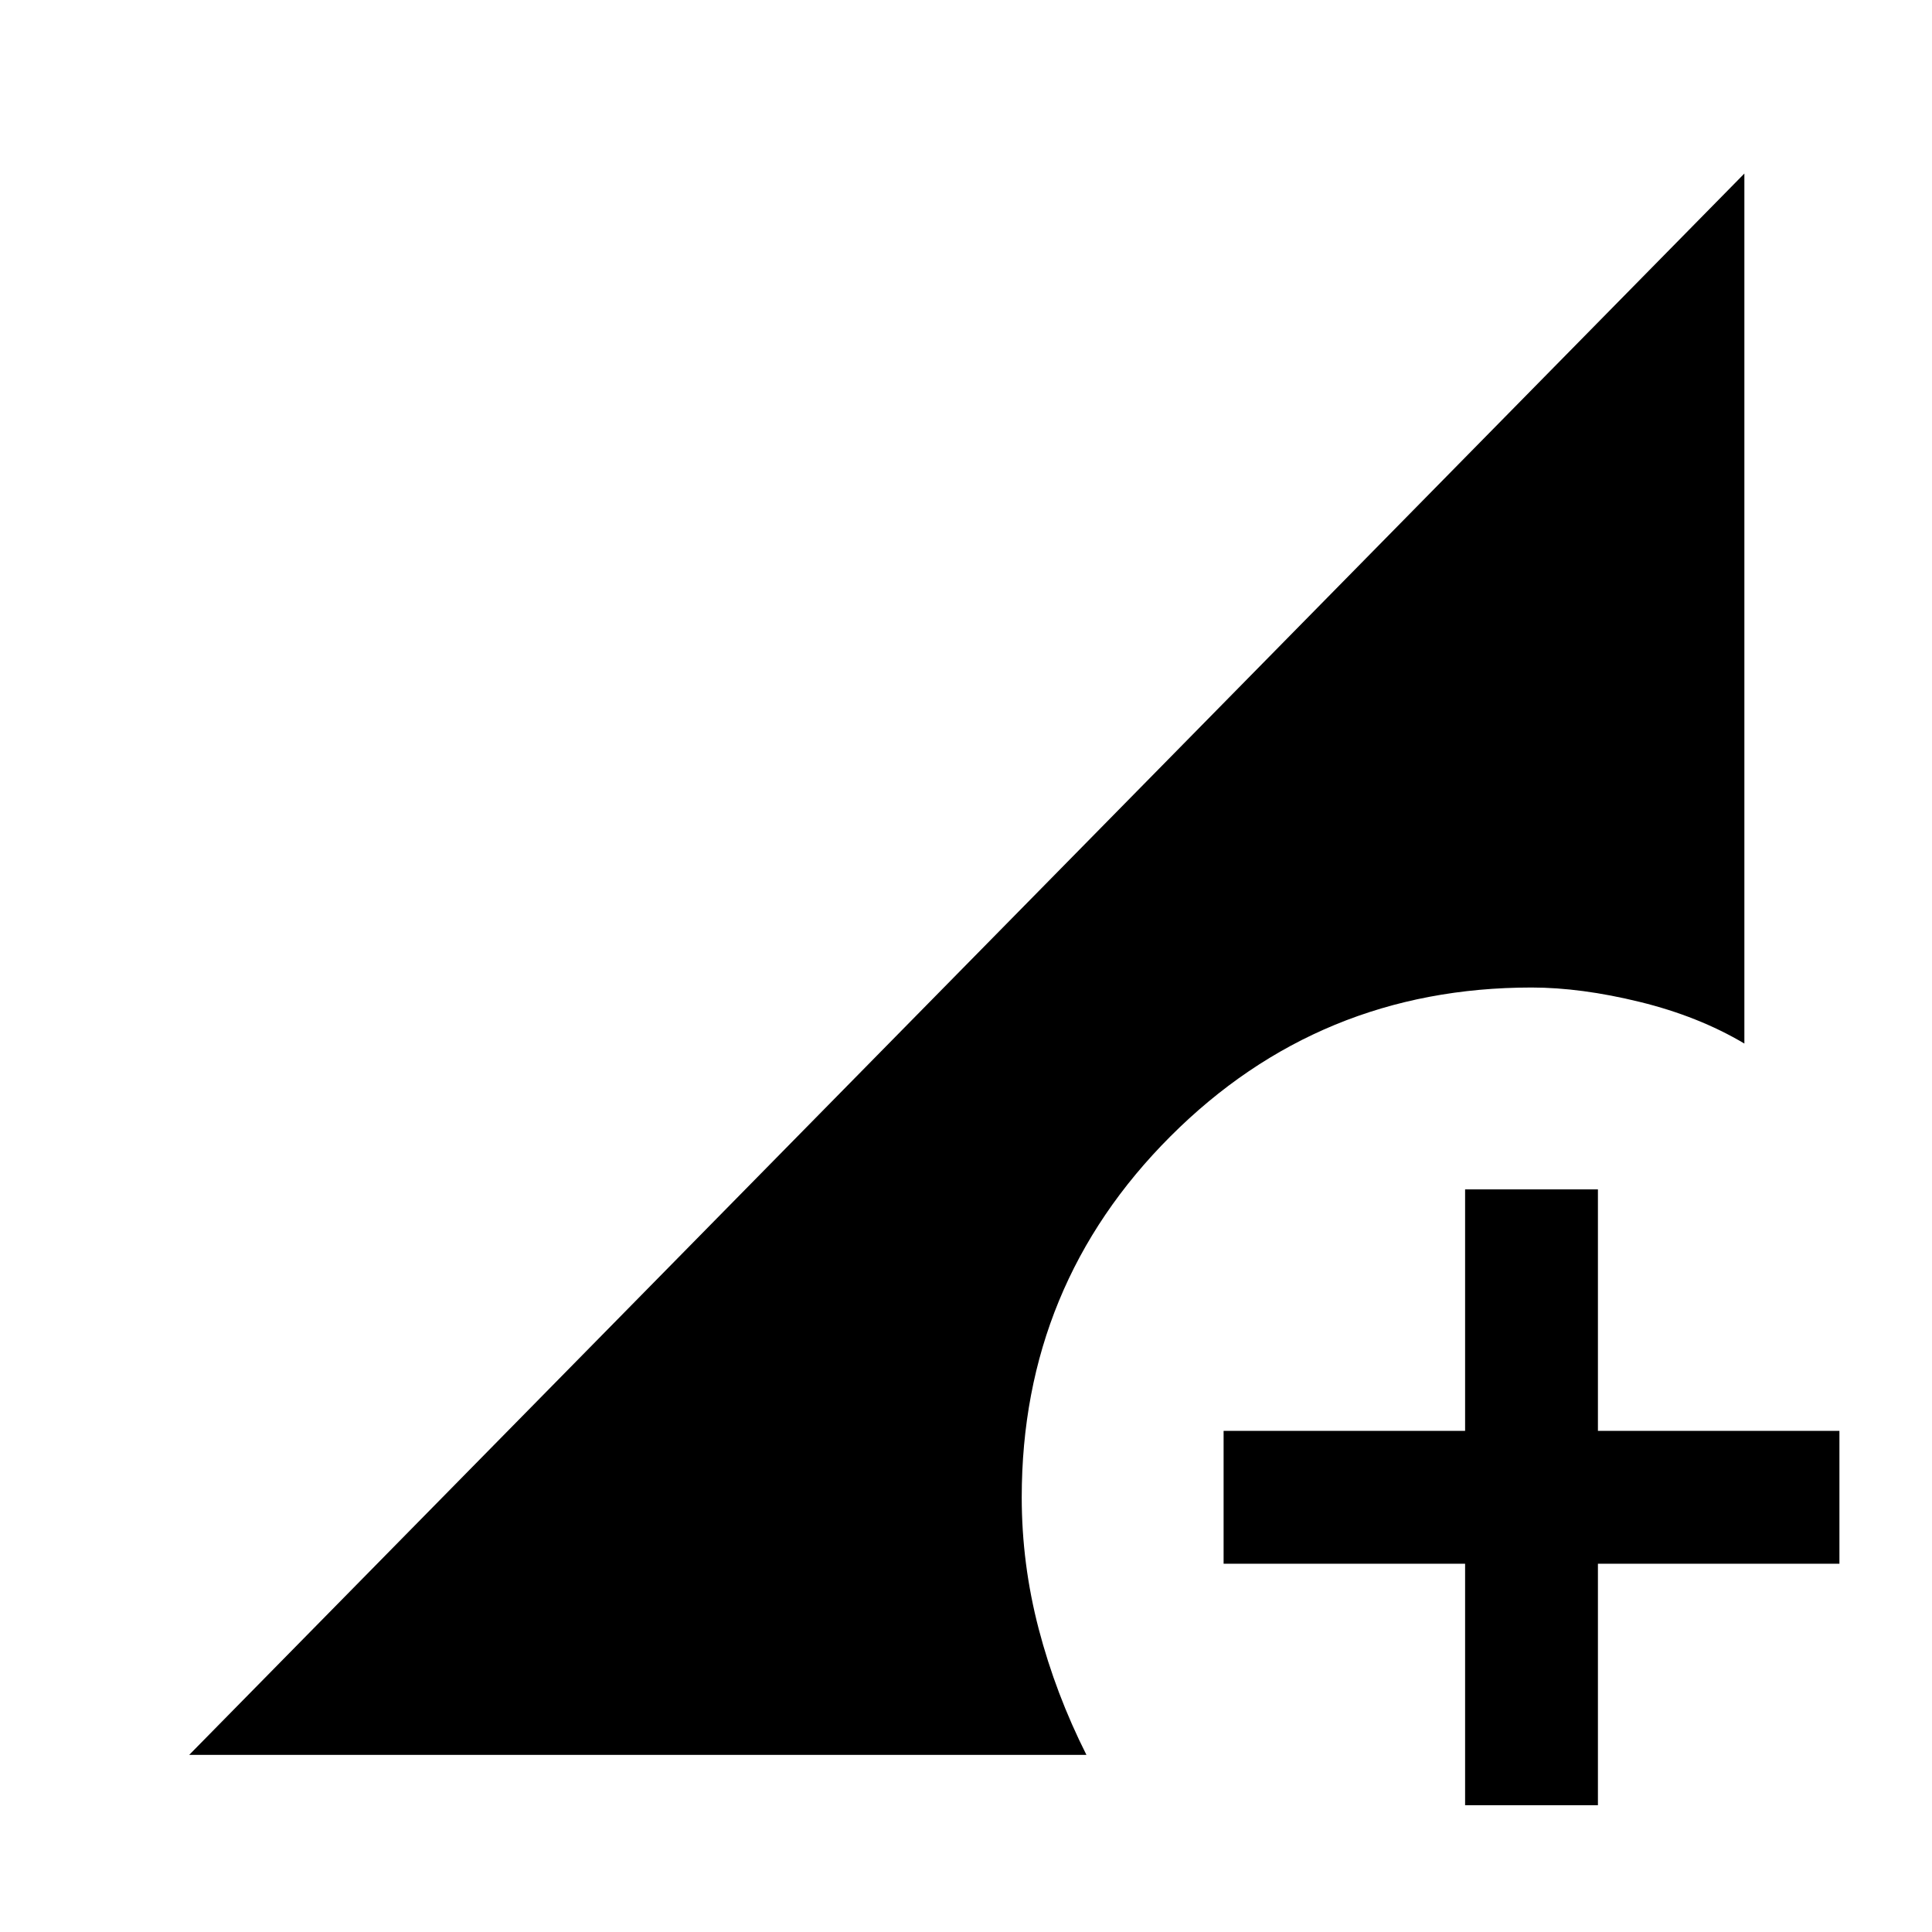<svg xmlns="http://www.w3.org/2000/svg" height="24" viewBox="0 96 960 960" width="24"><path d="M728 993V873H608v-66h120V687h66v120h120v66H794v120h-66ZM94 968l772.769-785.769v432.308Q844 601 814.795 593.846q-29.205-7.154-53.795-7.154-105.459 0-179.383 73.925Q507.692 734.541 507.692 840q0 33.123 8.423 65.369 8.423 32.247 23.731 62.631H94Z"/></svg>